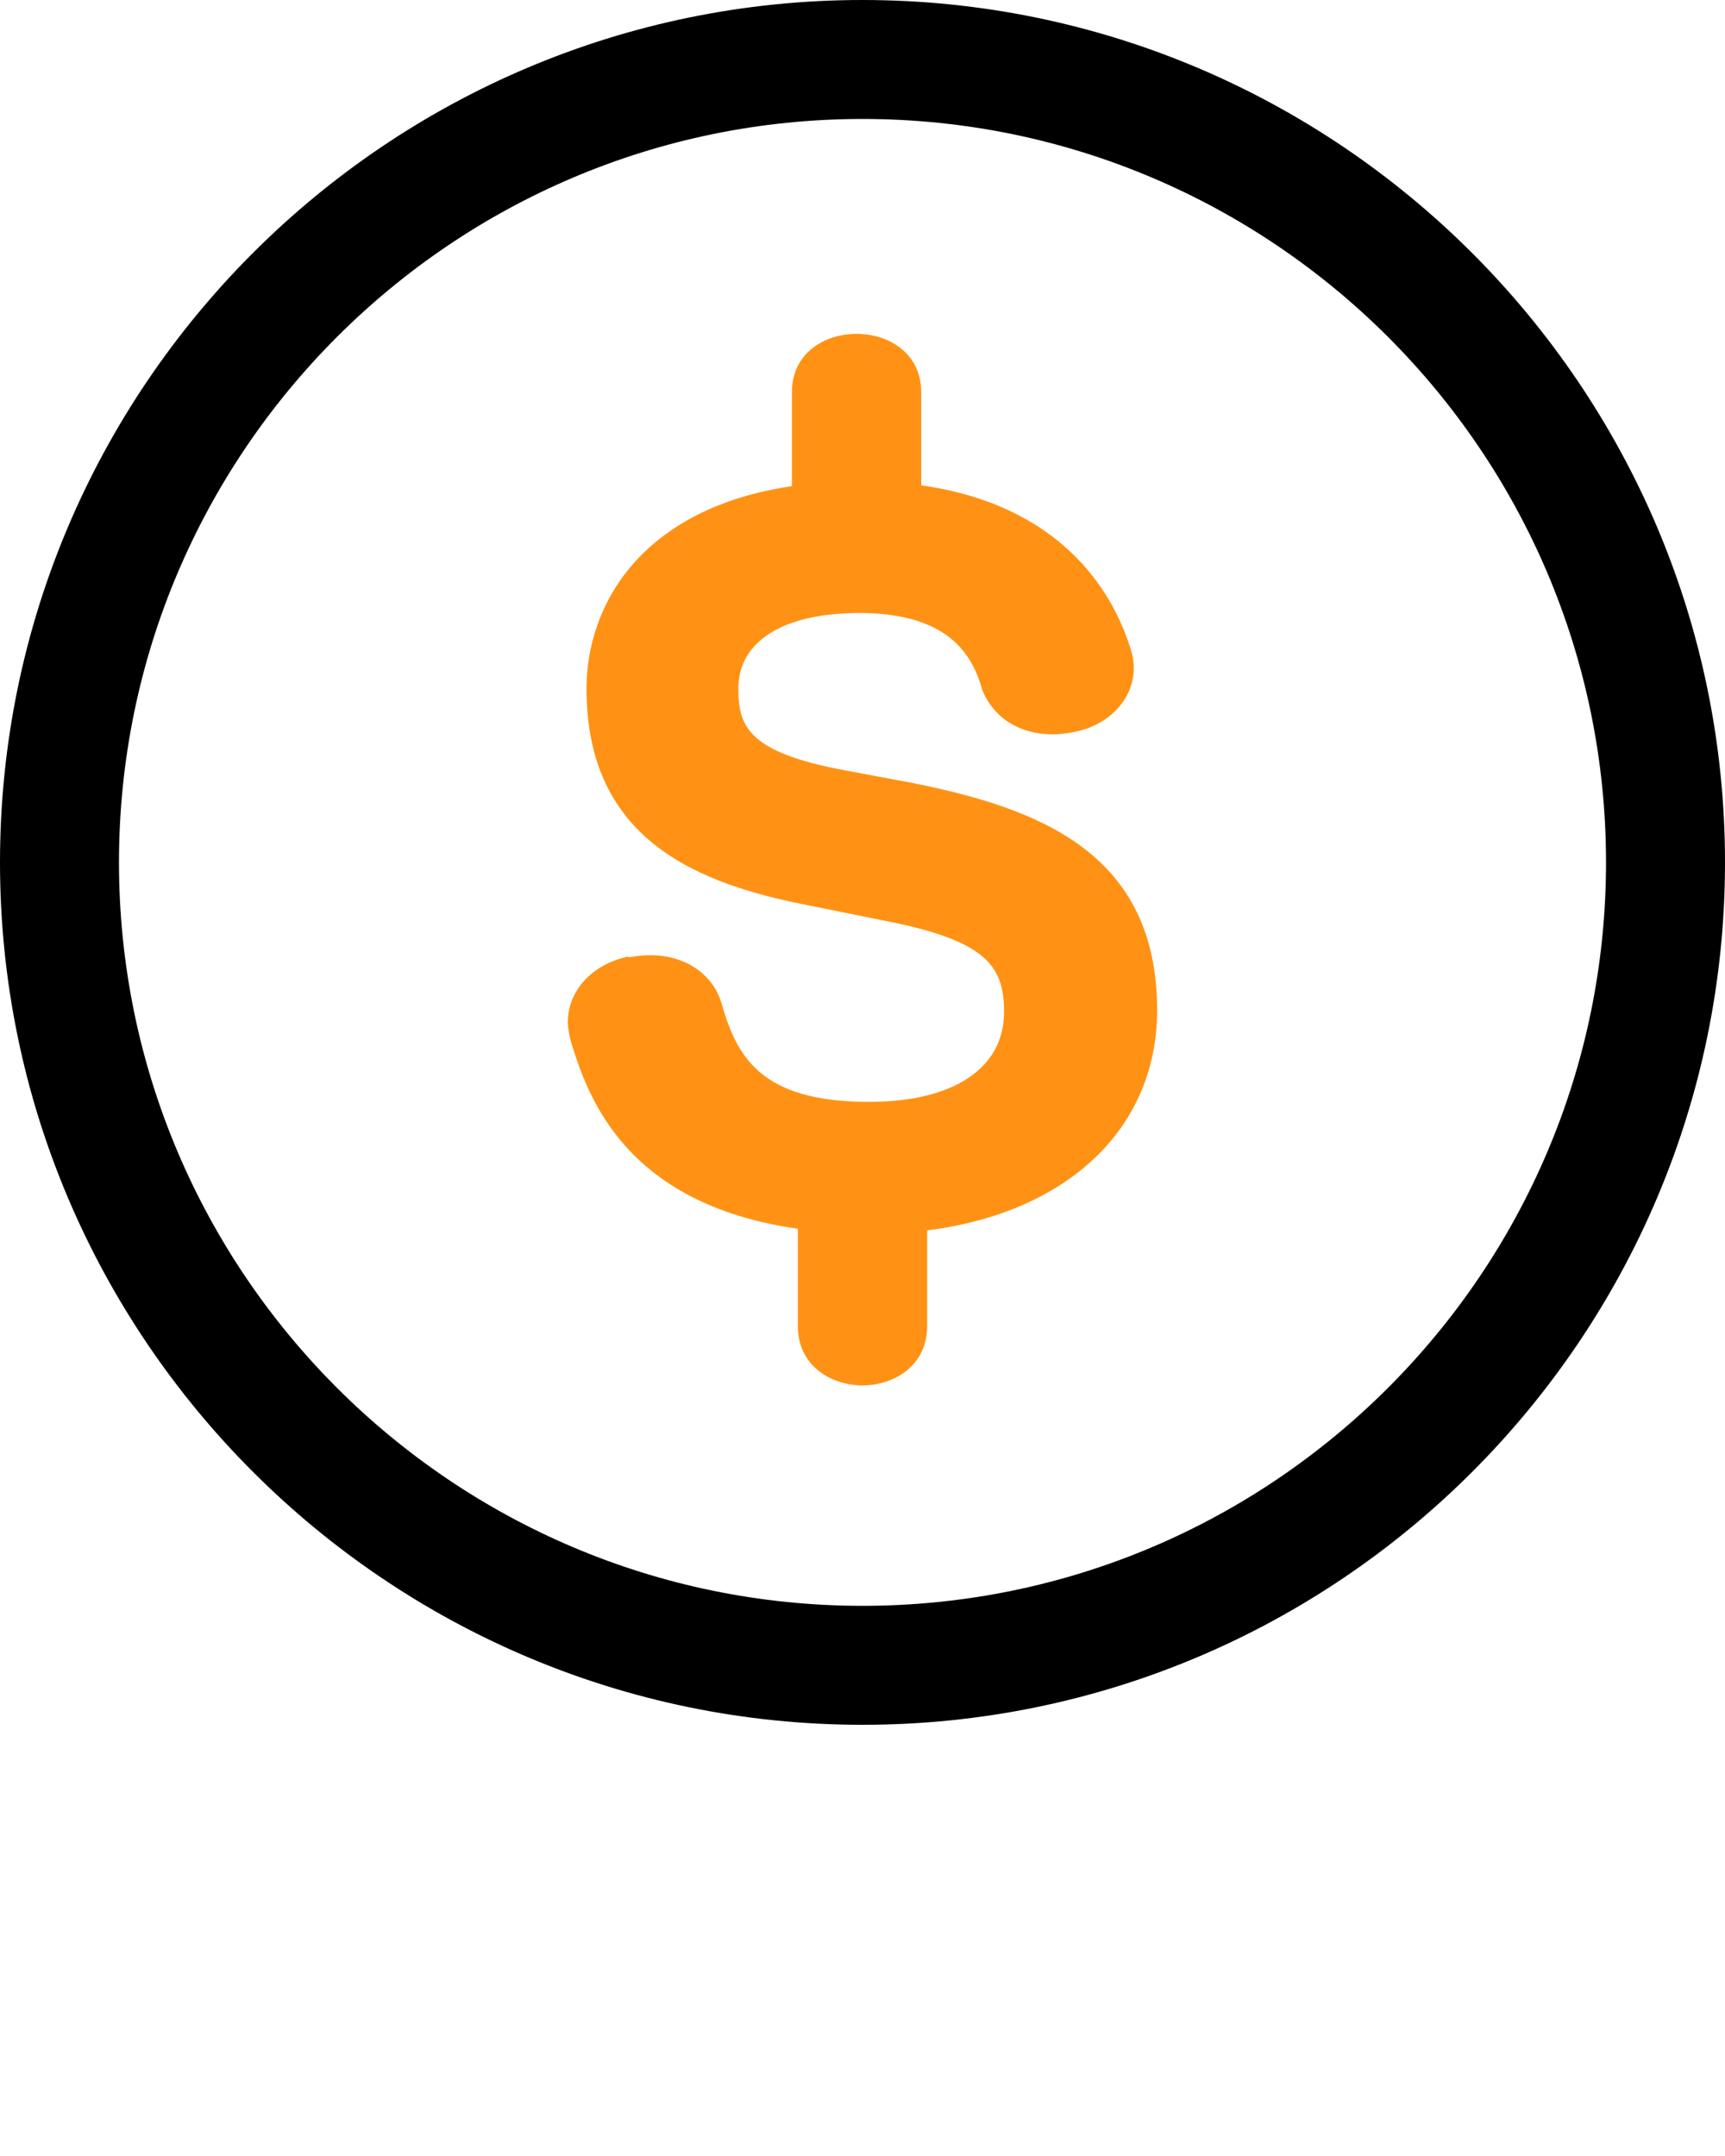 <svg width="40" height="50" fill="none" xmlns="http://www.w3.org/2000/svg"><path d="M20 40C8.975 40 0 31.025 0 20S8.975 0 20 0s20 8.975 20 20-8.965 20-20 20zm0-37.241C10.492 2.759 2.759 10.492 2.759 20S10.492 37.241 20 37.241 37.241 29.508 37.241 20 29.508 2.759 20 2.759z" fill="#000"/><path d="M26.832 23.43c0-3.642-2.722-4.68-5.664-5.27l-1.563-.293c-2.308-.423-2.483-1.058-2.483-1.904 0-1.094 1.048-1.747 2.805-1.747 2.078 0 2.611.984 2.832 1.72l.018.064c.258.644.864 1.03 1.628 1.03.193 0 .377-.028.505-.055.81-.157 1.38-.764 1.38-1.48 0-.175-.037-.36-.101-.534-.414-1.26-1.591-3.246-4.828-3.706v-2.16c0-1.803-2.998-1.803-2.998 0v2.179c-3.485.515-4.763 2.749-4.763 4.698 0 3.54 2.62 4.534 5.177 5.03l1.683.34c2.4.46 2.823 1.049 2.823 2.125 0 1.305-1.168 2.087-3.136 2.087-2.547 0-3.071-1.085-3.42-2.299-.203-.671-.846-1.103-1.646-1.103-.175 0-.313.018-.479.046l-.055-.01c-.827.184-1.379.791-1.379 1.518 0 .138.028.257.046.35l.027.11c.368 1.177 1.187 3.751 5.26 4.33v2.263c0 .9.754 1.37 1.5 1.37.744 0 1.498-.47 1.498-1.37v-2.226c3.237-.404 5.333-2.354 5.333-5.103z" fill="#FF9214"/></svg>